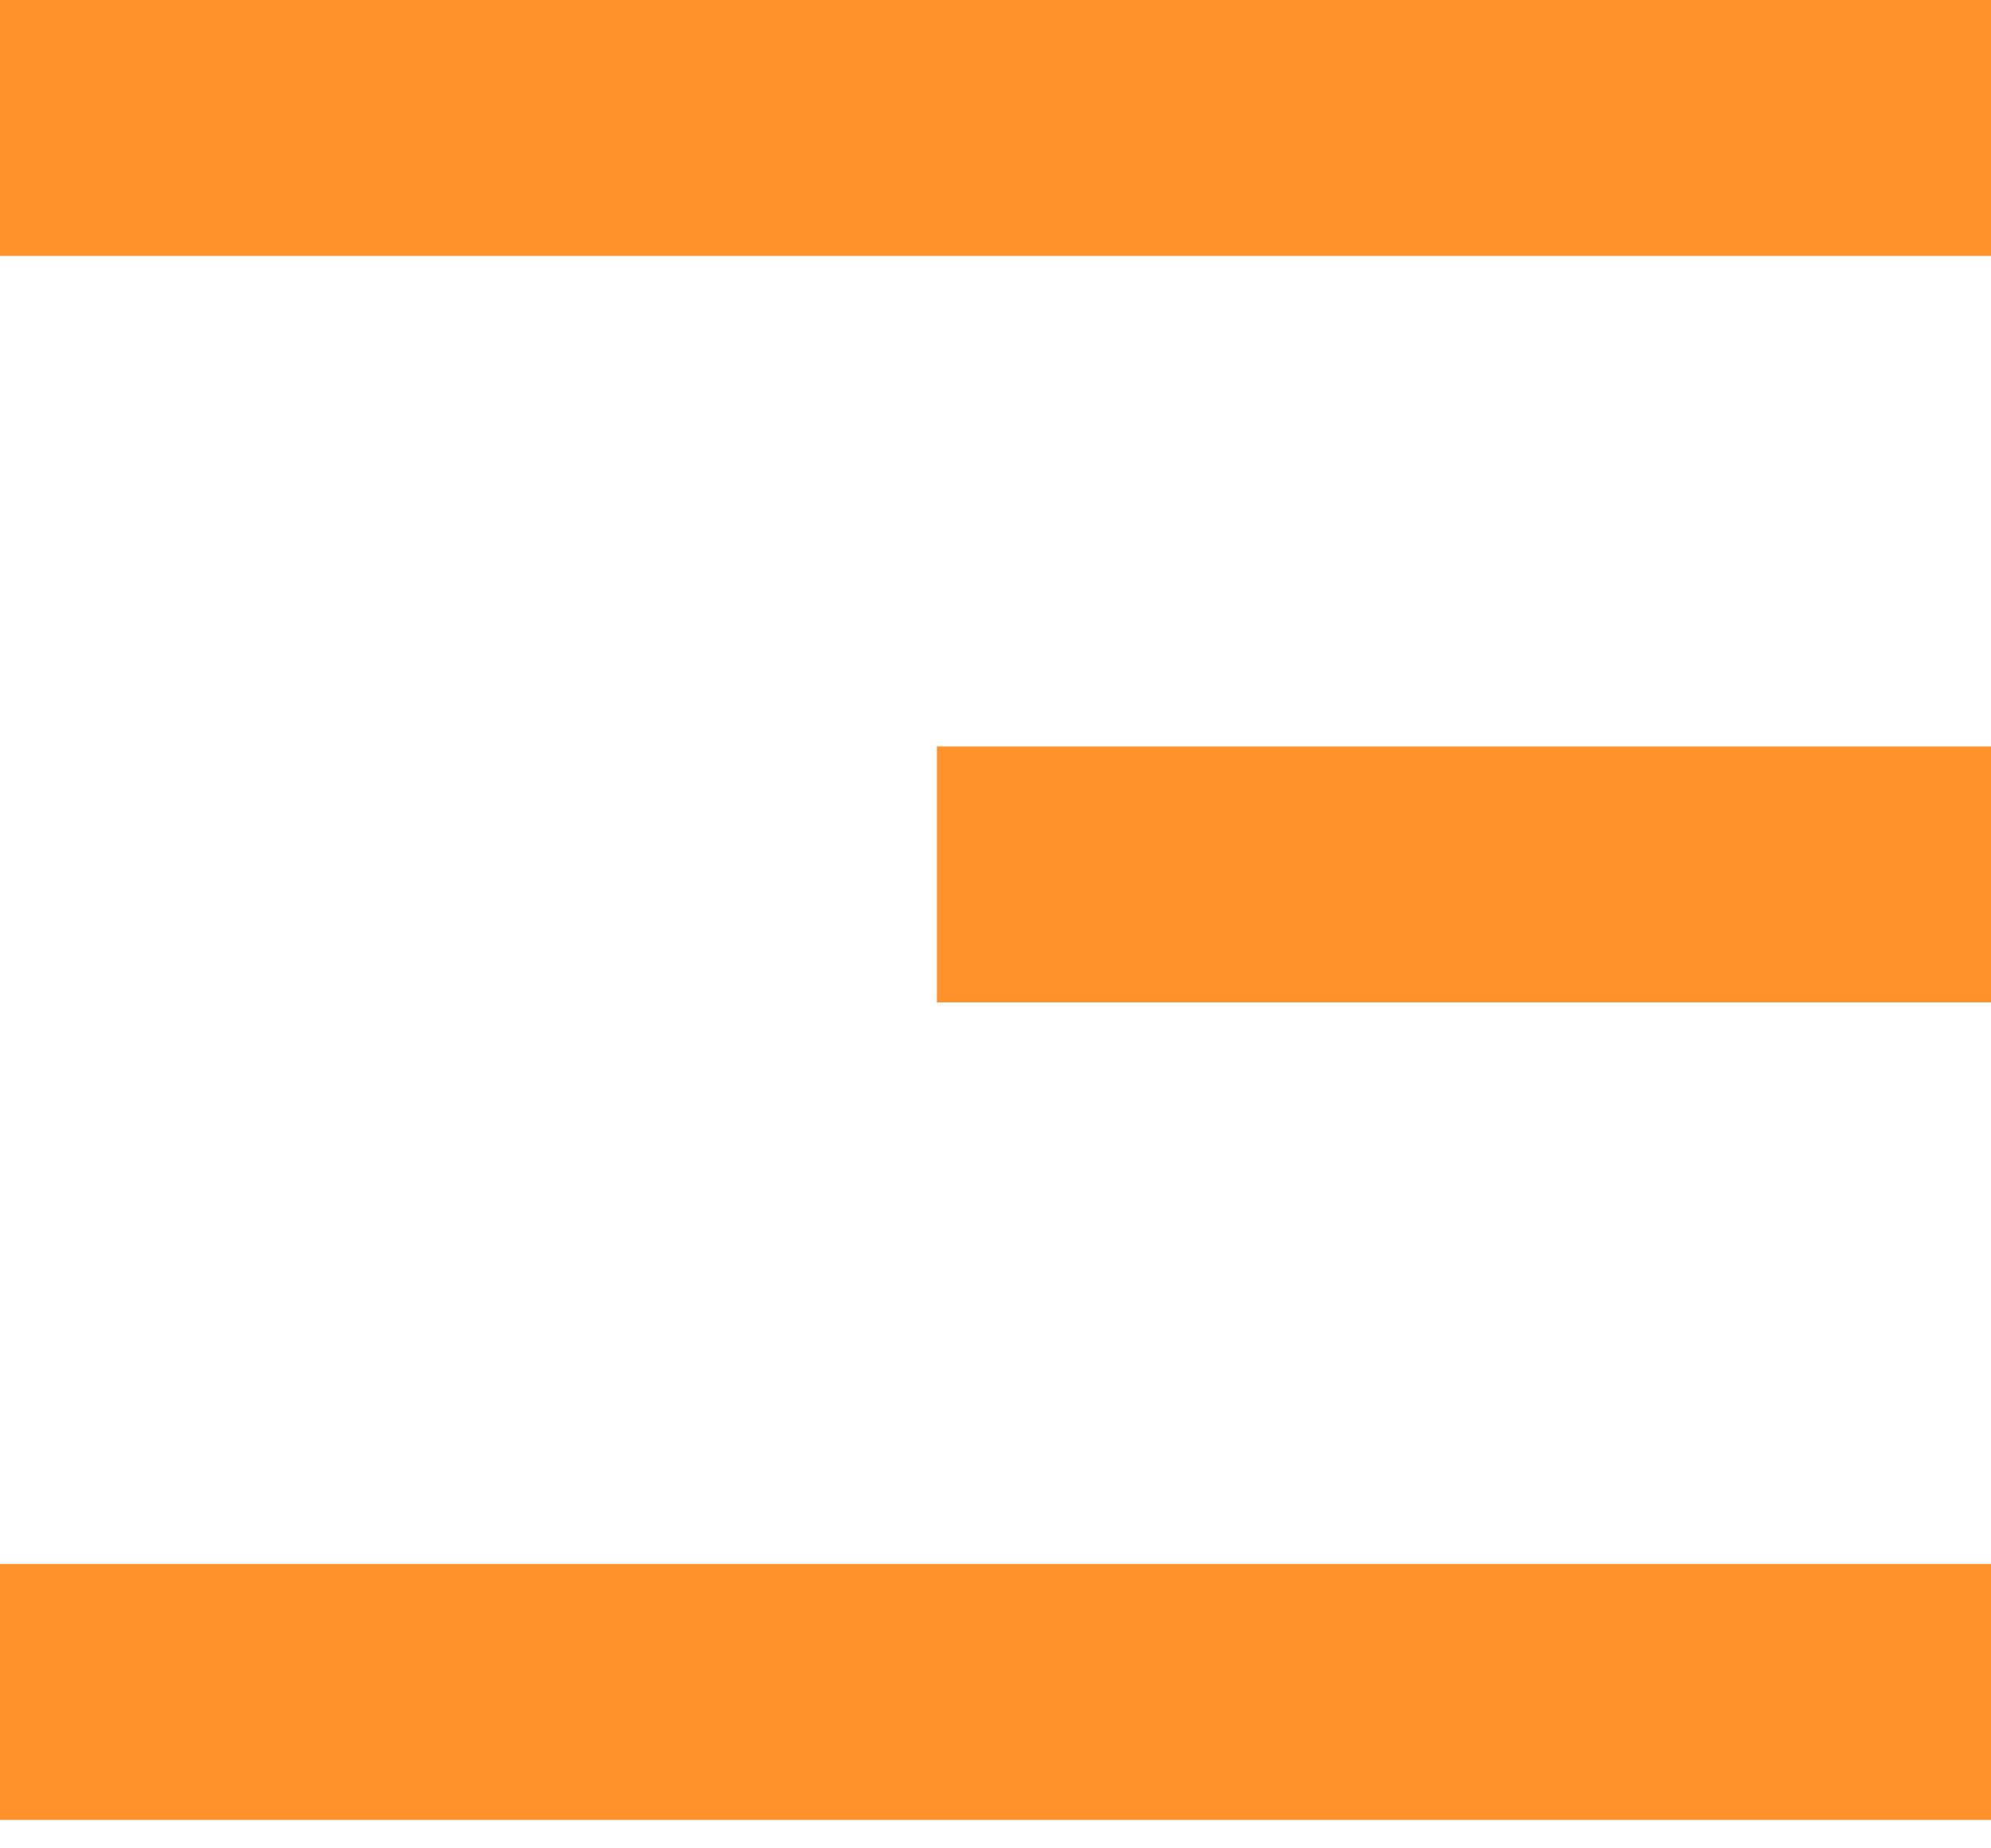 <svg width="14" height="13" viewBox="0 0 14 13" fill="none" xmlns="http://www.w3.org/2000/svg">
<rect x="-0" y="0" width="14" height="1.8" fill="#FF922B"/>
<rect x="6.588" y="5.25" width="7.412" height="1.8" fill="#FF922B"/>
<rect x="-0" y="11" width="14" height="1.8" fill="#FF922B"/>
</svg>
